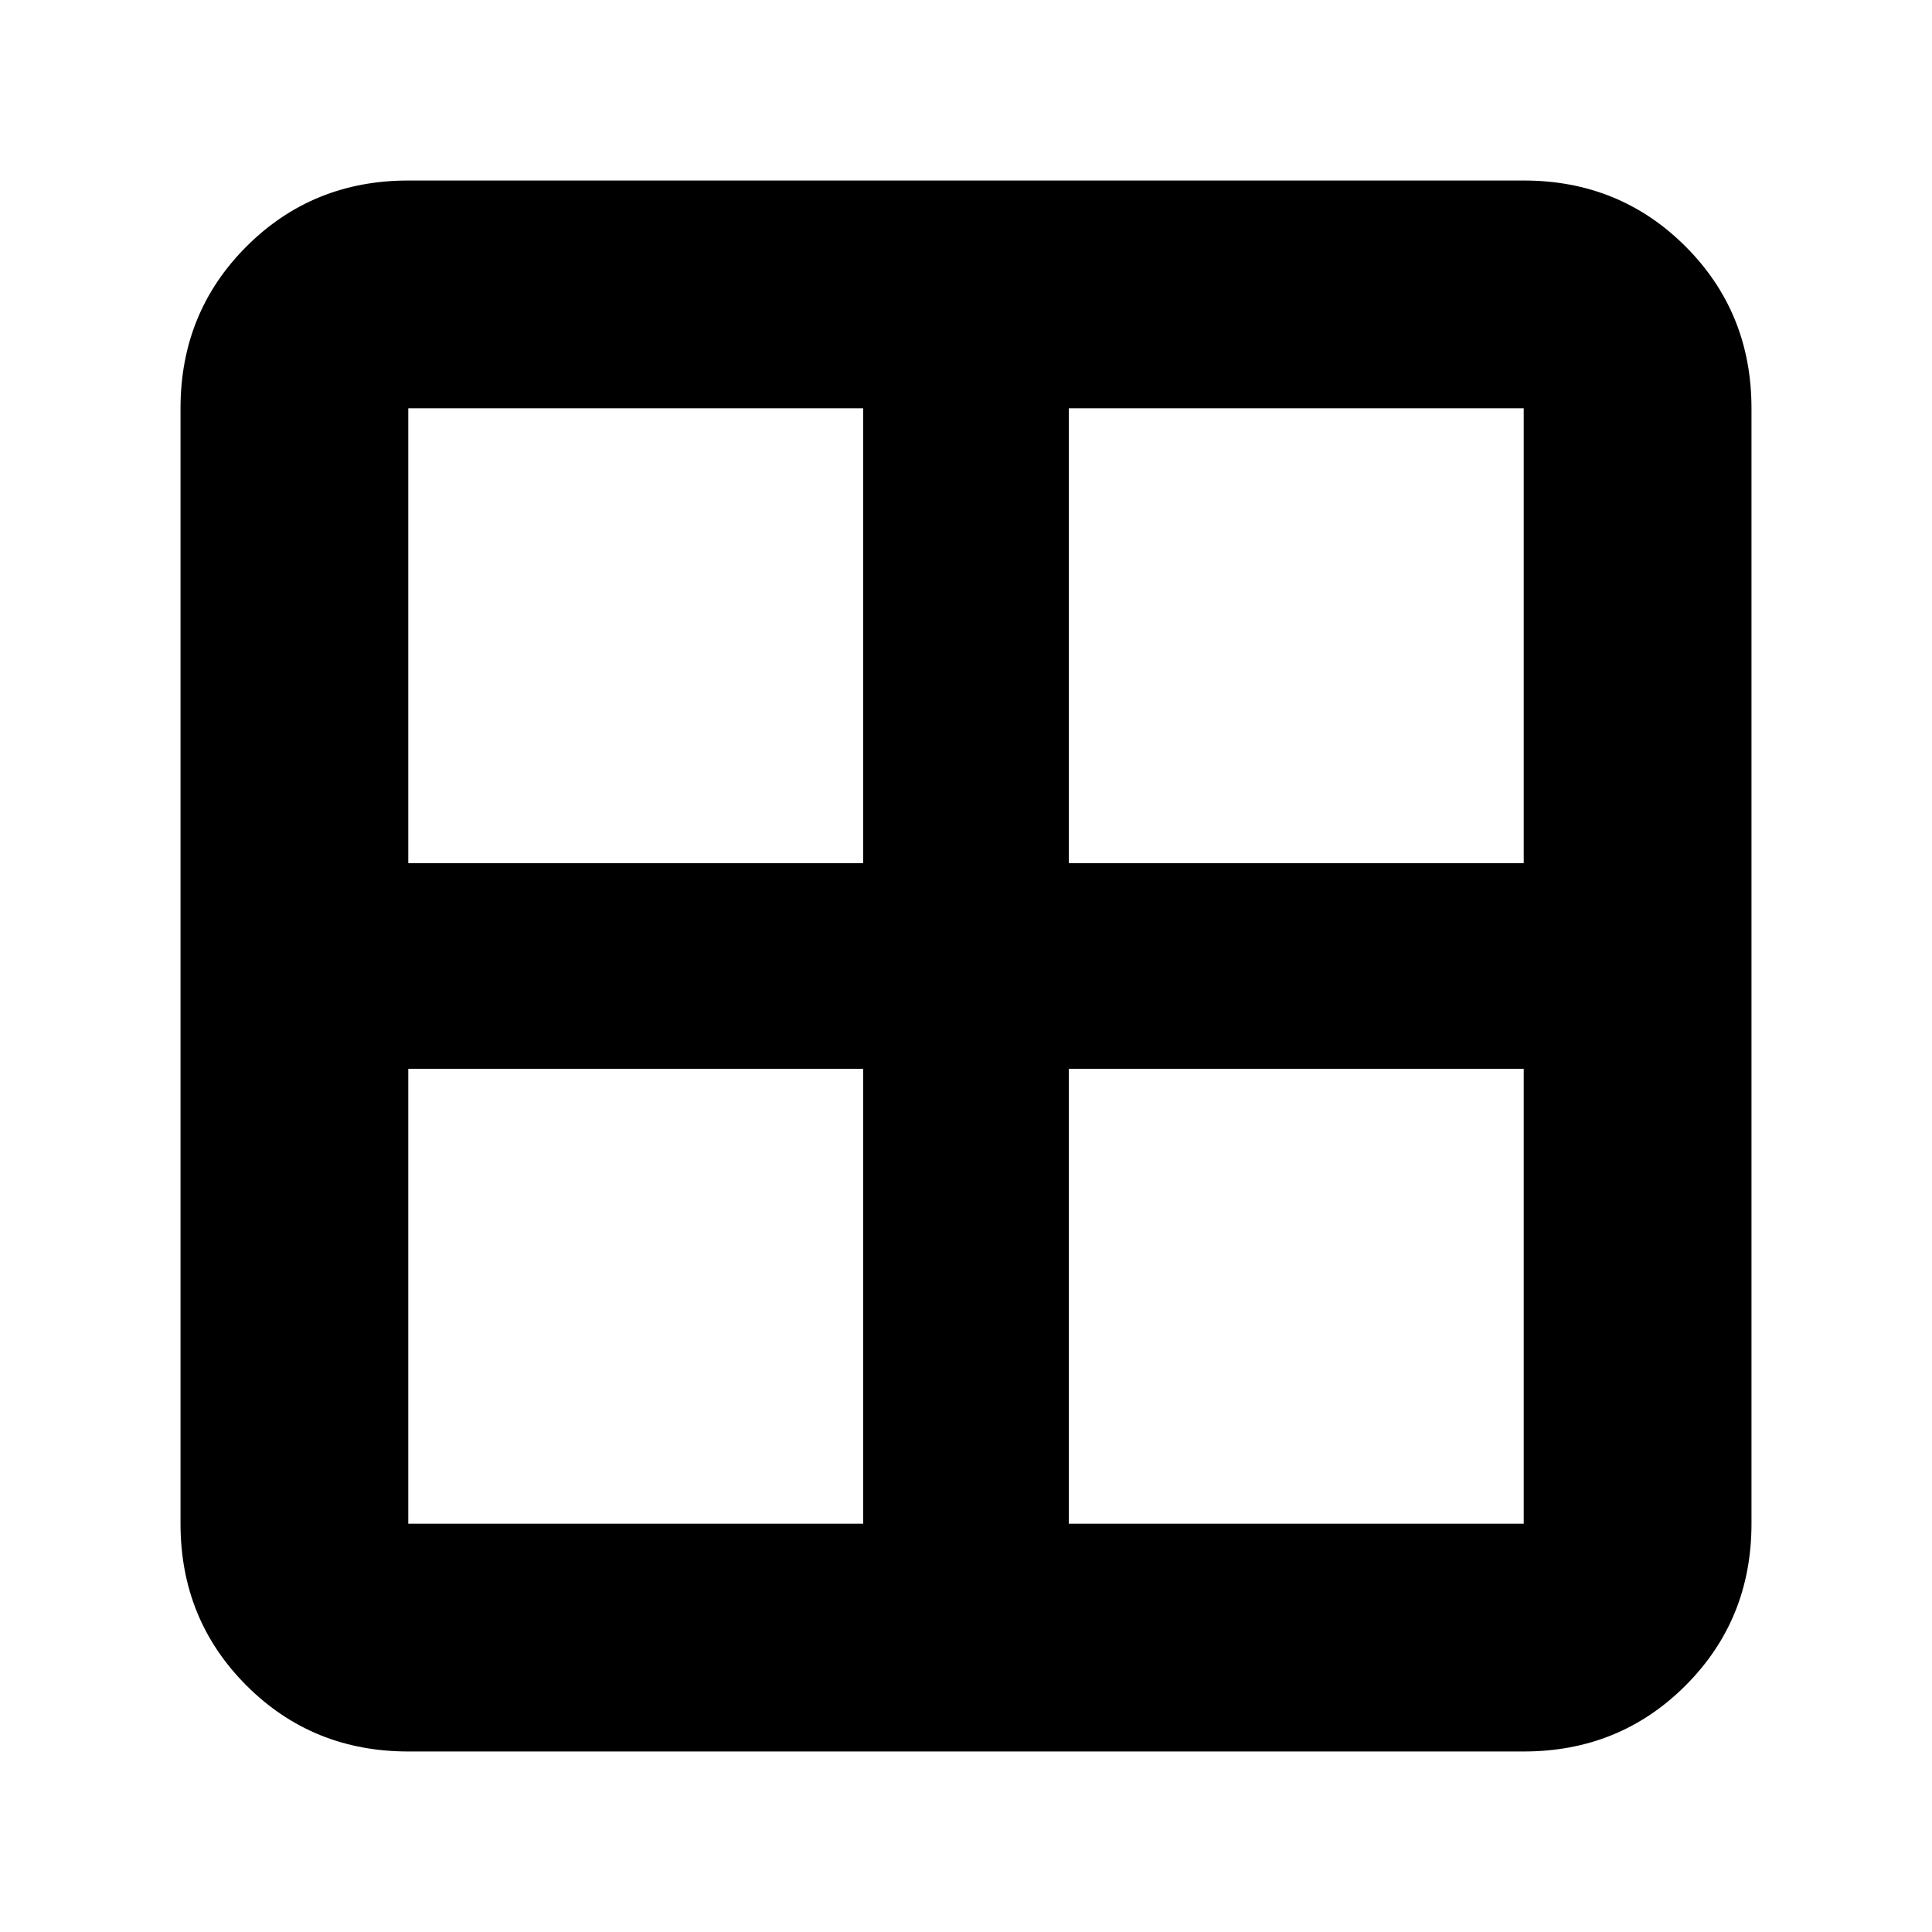 <svg xmlns="http://www.w3.org/2000/svg" height="24" viewBox="0 -960 960 960" width="24"><path d="M89.7-202.87v-554.26q0-47.62 32.77-80.4 32.78-32.77 80.4-32.77h554.26q47.62 0 80.4 32.77 32.77 32.78 32.77 80.4v554.26q0 47.62-32.77 80.4-32.78 32.77-80.4 32.77H202.87q-47.62 0-80.4-32.77-32.77-32.78-32.77-80.4Zm441.39-226.04v226.04h226.04v-226.04H531.09Zm0-102.18h226.04v-226.04H531.09v226.04Zm-102.18 0v-226.04H202.87v226.04h226.04Zm0 102.18H202.87v226.04h226.04v-226.04Z"/></svg>
